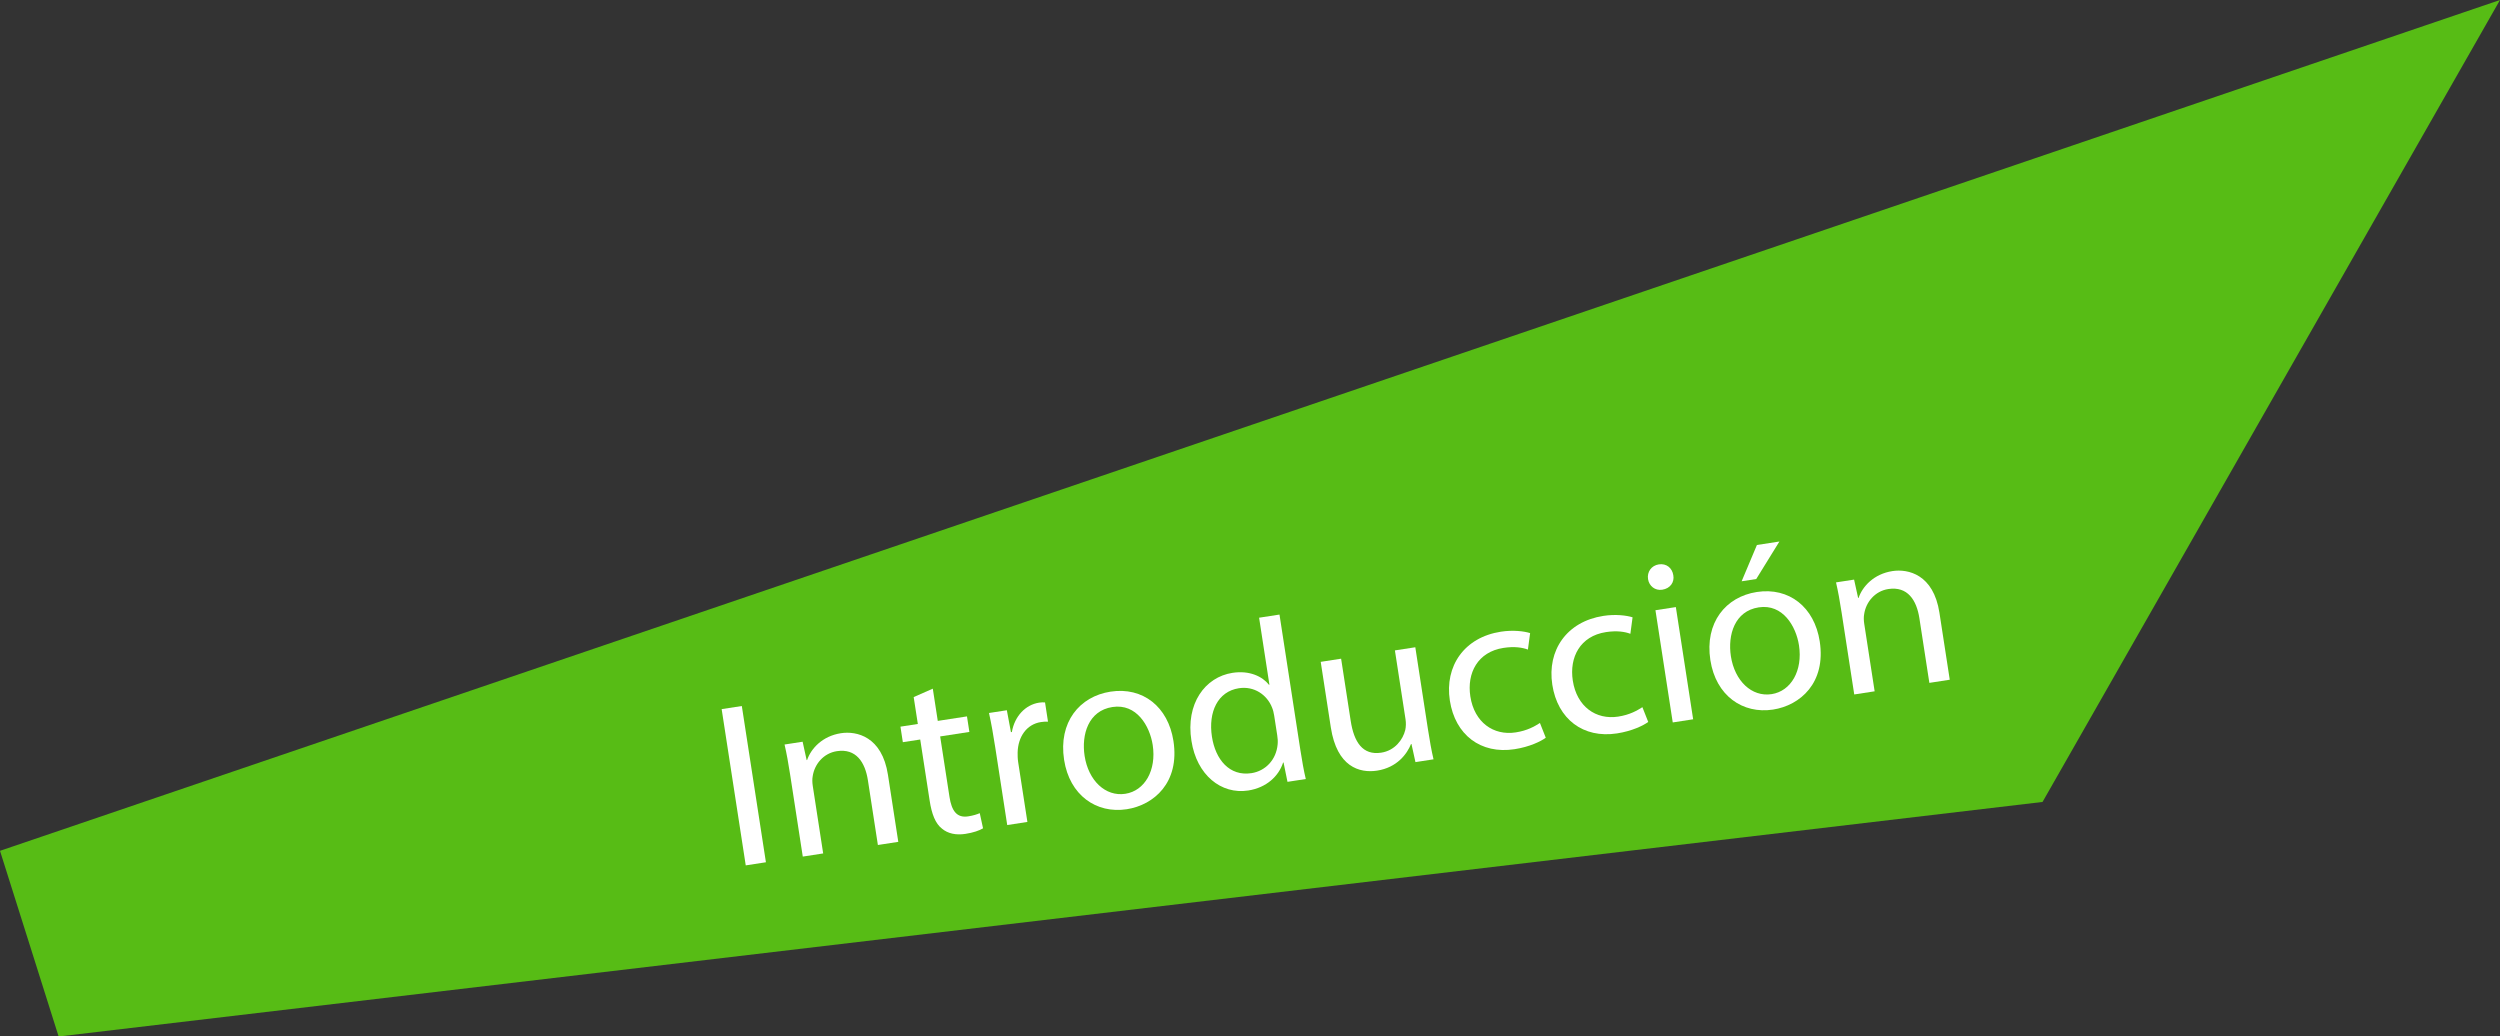 <?xml version="1.0" encoding="utf-8"?>
<!-- Generator: Adobe Illustrator 16.0.0, SVG Export Plug-In . SVG Version: 6.00 Build 0)  -->
<!DOCTYPE svg PUBLIC "-//W3C//DTD SVG 1.1//EN" "http://www.w3.org/Graphics/SVG/1.1/DTD/svg11.dtd">
<svg version="1.1" id="Capa_1" xmlns="http://www.w3.org/2000/svg" xmlns:xlink="http://www.w3.org/1999/xlink" x="0px" y="0px"
	 width="511.621px" height="212.118px" viewBox="0 0 511.621 212.118" enable-background="new 0 0 511.621 212.118"
	 xml:space="preserve">
<rect x="0" y="0" width="511.621" height="212.118" fill="#333333" stroke="none"/>
<g>
	<polygon fill="#57BC15" points="12,212.118 418.001,164.118 511.621,0 0,174.118 	"/>
</g>
<g>
	<path fill="#FFFFFF" d="M151.813,144.484l4.931,31.977l-4.128,0.637l-4.931-31.978L151.813,144.484z"/>
	<path fill="#FFFFFF" d="M161.704,158.55c-0.366-2.372-0.714-4.31-1.148-6.186l3.7-0.571l0.823,3.76l0.094-0.016
		c0.803-2.357,3.13-4.902,6.926-5.488c3.179-0.49,8.405,0.647,9.62,8.523l2.114,13.711l-4.176,0.644l-2.041-13.236
		c-0.57-3.701-2.421-6.573-6.359-5.966c-2.752,0.425-4.587,2.699-4.94,5.134c-0.108,0.551-0.095,1.276,0.016,1.989l2.129,13.806
		l-4.175,0.644L161.704,158.55z"/>
	<path fill="#FFFFFF" d="M190.896,140.934l1.017,6.596l5.978-0.922l0.49,3.179l-5.978,0.922l1.909,12.382
		c0.439,2.847,1.494,4.336,3.819,3.978c1.091-0.169,1.875-0.435,2.375-0.658l0.673,3.102c-0.755,0.457-1.999,0.892-3.612,1.14
		c-1.945,0.301-3.606-0.074-4.777-1.06c-1.377-1.051-2.118-3.024-2.535-5.729l-1.932-12.524l-3.559,0.549l-0.489-3.179l3.558-0.549
		l-0.849-5.504L190.896,140.934z"/>
	<path fill="#FFFFFF" d="M203.691,153.047c-0.417-2.704-0.823-5.021-1.295-7.135l3.653-0.563l0.837,4.484l0.19-0.029
		c0.568-3.244,2.782-5.578,5.582-6.01c0.474-0.072,0.813-0.076,1.208-0.04l0.606,3.938c-0.441-0.029-0.875-0.012-1.445,0.076
		c-2.941,0.454-4.685,3.006-4.771,6.225c-0.007,0.584,0.001,1.263,0.11,1.975l1.888,12.24l-4.128,0.637L203.691,153.047z"/>
	<path fill="#FFFFFF" d="M240.145,151.652c1.31,8.493-4.003,13.101-9.554,13.956c-6.215,0.958-11.709-2.857-12.828-10.116
		c-1.186-7.686,3.148-12.969,9.506-13.948C233.864,140.526,239.063,144.63,240.145,151.652z M221.964,154.699
		c0.775,5.028,4.255,8.378,8.335,7.749c3.985-0.614,6.396-4.823,5.599-9.995c-0.6-3.891-3.306-8.524-8.239-7.763
		C222.723,145.45,221.291,150.333,221.964,154.699z"/>
	<path fill="#FFFFFF" d="M261.846,125.769l4.279,27.754c0.314,2.04,0.721,4.358,1.104,5.901l-3.748,0.578l-0.804-3.956l-0.096,0.015
		c-0.886,2.76-3.385,5.136-7.133,5.714c-5.551,0.856-10.545-3.183-11.62-10.156c-1.226-7.632,2.795-13.06,8.393-13.923
		c3.511-0.542,6.139,0.753,7.468,2.442l0.096-0.015l-2.114-13.711L261.846,125.769z M260.765,146.481
		c-0.08-0.521-0.236-1.227-0.46-1.726c-1.026-2.563-3.64-4.394-6.771-3.91c-4.317,0.665-6.294,4.856-5.512,9.933
		c0.717,4.649,3.587,8.141,8.094,7.446c2.8-0.432,5.076-2.677,5.353-5.926c0.055-0.591,0.015-1.167-0.088-1.831L260.765,146.481z"/>
	<path fill="#FFFFFF" d="M292.214,149.161c0.365,2.372,0.735,4.453,1.155,6.233l-3.7,0.571l-0.815-3.712l-0.095,0.015
		c-0.806,2.019-2.853,4.811-6.933,5.439c-3.605,0.557-8.23-0.77-9.474-8.836l-2.07-13.426l4.175-0.644l1.96,12.714
		c0.673,4.365,2.455,7.102,6.251,6.517c2.799-0.432,4.444-2.677,4.918-4.644c0.143-0.653,0.168-1.435,0.051-2.193l-2.173-14.091
		l4.175-0.644L292.214,149.161z"/>
	<path fill="#FFFFFF" d="M316.34,150.978c-1.004,0.737-3.306,1.87-6.39,2.345c-6.927,1.068-12.158-2.934-13.241-9.955
		c-1.09-7.069,2.96-12.939,10.456-14.095c2.467-0.38,4.744-0.101,5.971,0.293l-0.451,3.373c-1.084-0.416-2.729-0.696-5.008-0.345
		c-5.267,0.813-7.513,5.141-6.773,9.933c0.818,5.313,4.739,8.061,9.294,7.358c2.372-0.365,3.843-1.225,4.948-1.929L316.34,150.978z"
		/>
	<path fill="#FFFFFF" d="M337.308,147.745c-1.003,0.738-3.306,1.869-6.39,2.346c-6.927,1.067-12.158-2.935-13.241-9.956
		c-1.09-7.069,2.96-12.938,10.456-14.095c2.467-0.381,4.744-0.1,5.971,0.293l-0.451,3.373c-1.085-0.416-2.73-0.695-5.008-0.345
		c-5.267,0.812-7.513,5.142-6.773,9.933c0.818,5.314,4.739,8.061,9.294,7.358c2.372-0.366,3.842-1.224,4.948-1.929L337.308,147.745z
		"/>
	<path fill="#FFFFFF" d="M342.439,117.713c0.267,1.416-0.603,2.716-2.263,2.973c-1.471,0.227-2.689-0.752-2.909-2.175
		c-0.227-1.471,0.688-2.778,2.207-3.012C341.04,115.258,342.213,116.243,342.439,117.713z M342.324,147.846l-3.54-22.963
		l4.175-0.644l3.541,22.962L342.324,147.846z"/>
	<path fill="#FFFFFF" d="M372.406,131.258c1.31,8.493-4.004,13.101-9.555,13.956c-6.214,0.958-11.708-2.856-12.827-10.116
		c-1.186-7.686,3.147-12.969,9.505-13.948C366.125,120.133,371.323,124.237,372.406,131.258z M354.224,134.305
		c0.775,5.029,4.254,8.379,8.335,7.749c3.984-0.614,6.396-4.823,5.599-9.995c-0.6-3.891-3.307-8.523-8.24-7.764
		C354.984,125.057,353.552,129.94,354.224,134.305z M364.153,110.82l-4.741,7.677l-2.988,0.461l3.128-7.428L364.153,110.82z"/>
	<path fill="#FFFFFF" d="M376.885,125.371c-0.365-2.372-0.713-4.31-1.146-6.186l3.7-0.57l0.823,3.759l0.094-0.015
		c0.803-2.358,3.13-4.903,6.926-5.488c3.179-0.49,8.405,0.647,9.619,8.522l2.114,13.711l-4.175,0.645l-2.041-13.237
		c-0.57-3.7-2.421-6.572-6.359-5.966c-2.752,0.425-4.588,2.699-4.94,5.134c-0.109,0.552-0.095,1.277,0.015,1.989l2.129,13.807
		l-4.175,0.644L376.885,125.371z"/>
</g>
</svg>
